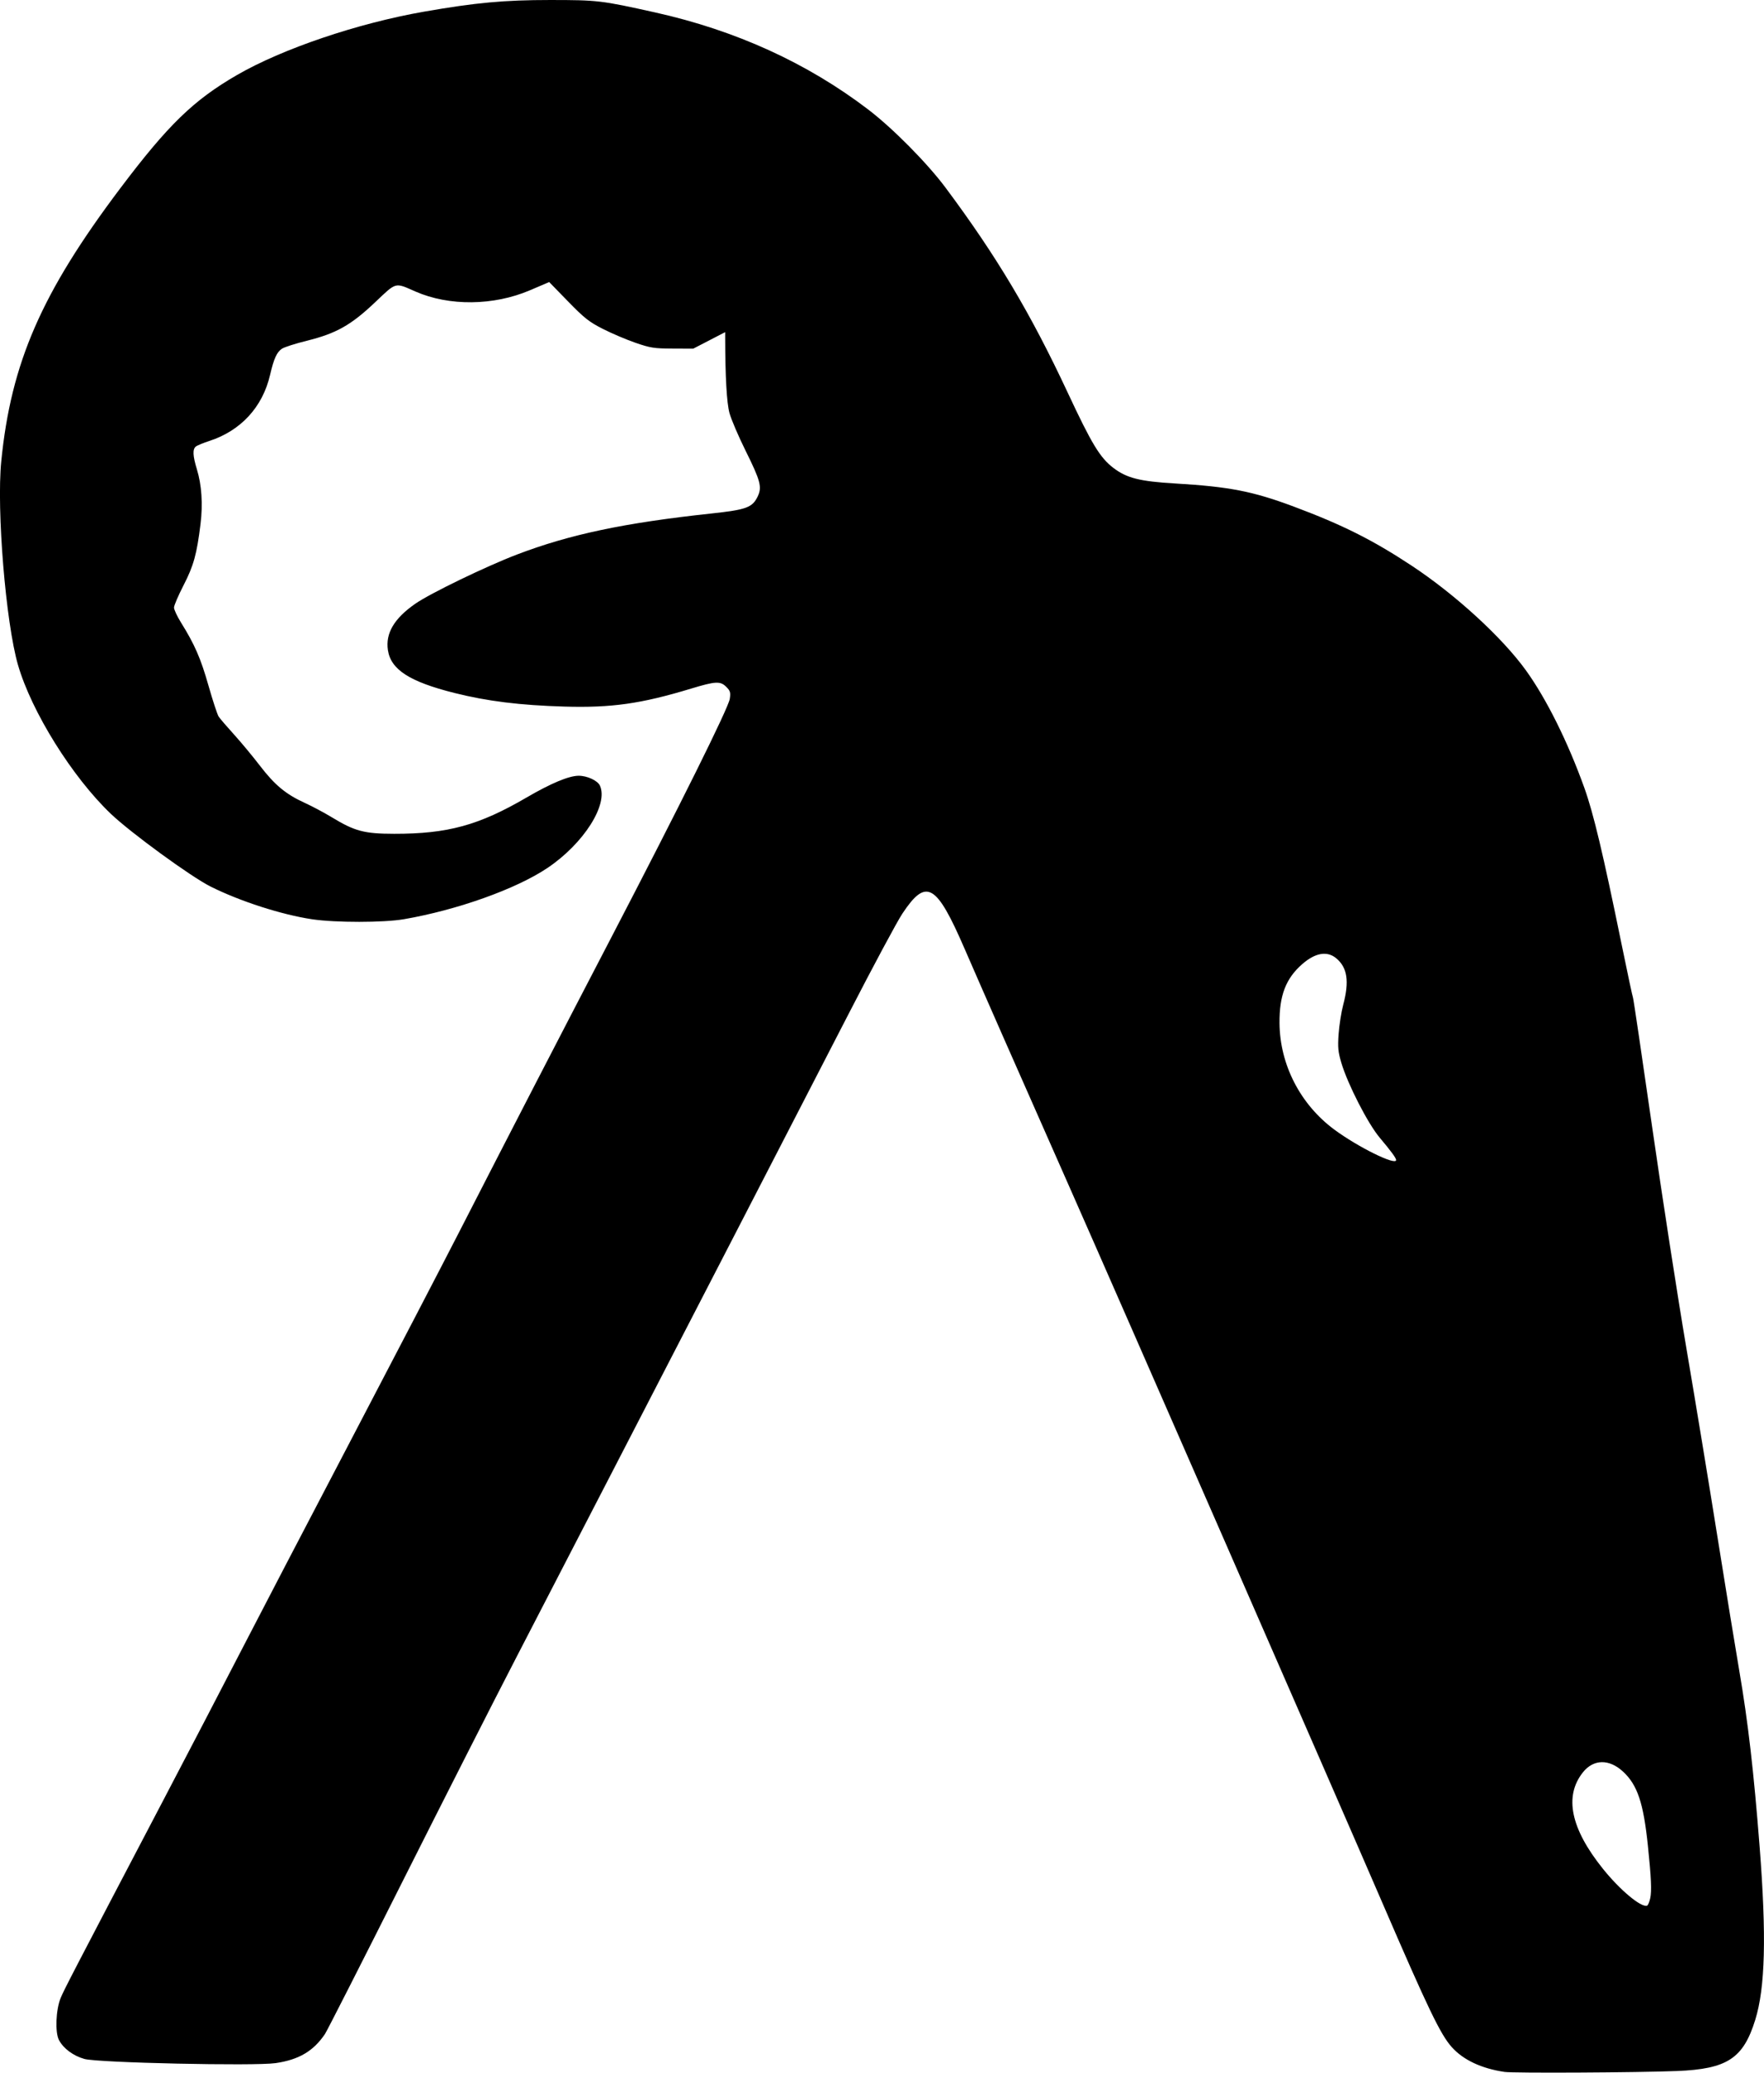 <?xml version="1.0" encoding="UTF-8" standalone="no"?>
<!-- Created with Inkscape (http://www.inkscape.org/) -->

<svg
   xmlns:dc="http://purl.org/dc/elements/1.1/"
   xmlns:cc="http://creativecommons.org/ns#"
   xmlns:rdf="http://www.w3.org/1999/02/22-rdf-syntax-ns#"
   xmlns:svg="http://www.w3.org/2000/svg"
   xmlns="http://www.w3.org/2000/svg"
   xmlns:sodipodi="http://sodipodi.sourceforge.net/DTD/sodipodi-0.dtd"
   xmlns:inkscape="http://www.inkscape.org/namespaces/inkscape"
   width="200"
   height="235"
   id="svg4303"
   version="1.1"
   inkscape:version="0.48.3.1 r9886"
   sodipodi:docname="ramda.svg">
  <defs
     id="defs4305" />
  <sodipodi:namedview
     id="base"
     pagecolor="#ffffff"
     bordercolor="#666666"
     borderopacity="1.0"
     inkscape:pageopacity="0.0"
     inkscape:pageshadow="2"
     inkscape:zoom="0.35"
     inkscape:cx="535.87599"
     inkscape:cy="891.30604"
     inkscape:document-units="px"
     inkscape:current-layer="layer1"
     showgrid="false"
     fit-margin-top="0"
     fit-margin-left="0"
     fit-margin-right="0"
     fit-margin-bottom="0"
     inkscape:window-width="1920"
     inkscape:window-height="1024"
     inkscape:window-x="-4"
     inkscape:window-y="31"
     inkscape:window-maximized="1" />
  <g
     inkscape:label="Layer 1"
     inkscape:groupmode="layer"
     id="layer1"
     transform="translate(160.876,-1188.668)">
    <path
       style="fill:#000000"
       d="m 9.691,1423.585 c -2.607,-0.39 -4.657,-1.354 -5.957,-2.8 -1.288,-1.433 -2.685,-4.335 -7.878,-16.368 -5.251,-12.166 -29.859,-68.464 -35.48,-81.169 -5.806,-13.125 -10.028,-22.717 -11.884,-27.001 -3.216,-7.424 -4.352,-8.066 -7.059,-3.99 -0.599,0.901 -3.307,5.952 -6.02,11.223 -2.712,5.271 -8.435,16.369 -12.718,24.66 -4.283,8.291 -10.663,20.647 -14.179,27.456 -3.516,6.809 -8.416,16.289 -10.889,21.066 -2.474,4.777 -8.268,16.189 -12.877,25.359 -4.609,9.17 -8.561,16.943 -8.784,17.272 -1.31,1.939 -2.961,2.912 -5.592,3.295 -2.397,0.349 -20.147,-0.039 -21.683,-0.473 -1.266,-0.359 -2.369,-1.177 -2.878,-2.137 -0.462,-0.871 -0.359,-3.439 0.192,-4.784 0.367,-0.896 1.446,-2.975 11.554,-22.259 2.878,-5.491 6.831,-13.084 8.785,-16.873 1.953,-3.789 7.549,-14.527 12.436,-23.861 4.886,-9.335 10.472,-20.073 12.413,-23.861 5.87,-11.458 11.153,-21.687 17.221,-33.346 7.832,-15.048 13.303,-26.064 13.453,-27.092 0.106,-0.719 0.052,-0.905 -0.391,-1.348 -0.682,-0.682 -1.206,-0.657 -4.015,0.195 -5.66,1.716 -9.007,2.189 -14.365,2.032 -5.027,-0.148 -8.726,-0.607 -12.466,-1.547 -5.065,-1.273 -7.194,-2.645 -7.525,-4.851 -0.287,-1.912 0.708,-3.596 3.108,-5.264 1.692,-1.176 8.016,-4.237 11.519,-5.575 5.986,-2.287 12.184,-3.595 22.061,-4.656 3.966,-0.426 4.643,-0.677 5.243,-1.943 0.5,-1.054 0.309,-1.772 -1.373,-5.163 -0.817,-1.648 -1.643,-3.58 -1.835,-4.293 -0.308,-1.148 -0.477,-4.114 -0.485,-8.524 l -0.001,-0.637 -1.811,0.937 -1.811,0.937 -2.331,-0.01 c -2.1,-0.01 -2.517,-0.071 -4.209,-0.655 -1.033,-0.357 -2.695,-1.063 -3.694,-1.571 -1.573,-0.799 -2.102,-1.216 -3.956,-3.12 l -2.14,-2.197 -2.185,0.933 c -4.116,1.758 -9.159,1.813 -12.971,0.142 -2.385,-1.045 -2.115,-1.118 -4.606,1.242 -2.72,2.577 -4.394,3.516 -7.741,4.344 -1.262,0.312 -2.518,0.714 -2.792,0.894 -0.588,0.385 -0.922,1.123 -1.354,2.982 -0.842,3.631 -3.311,6.316 -6.874,7.477 -0.701,0.228 -1.398,0.517 -1.547,0.641 -0.375,0.311 -0.339,1.047 0.127,2.573 0.544,1.784 0.688,3.938 0.413,6.19 -0.419,3.429 -0.782,4.744 -1.925,6.963 -0.596,1.157 -1.083,2.293 -1.083,2.526 0,0.233 0.36,1.001 0.8,1.707 1.547,2.485 2.232,4.056 3.106,7.131 0.486,1.708 1.006,3.292 1.156,3.521 0.15,0.229 0.927,1.135 1.725,2.014 0.798,0.879 2.117,2.465 2.929,3.525 1.702,2.221 2.959,3.266 5.097,4.241 0.835,0.381 2.22,1.118 3.078,1.639 2.607,1.583 3.684,1.868 7.065,1.872 6.078,0.01 9.622,-0.965 15.018,-4.114 2.751,-1.605 4.79,-2.459 5.892,-2.466 0.964,-0.01 2.164,0.546 2.423,1.114 0.98,2.15 -1.85,6.591 -5.955,9.345 -3.546,2.38 -10.223,4.763 -16.256,5.804 -2.311,0.399 -7.753,0.401 -10.406,0.01 -3.464,-0.517 -8.196,-2.042 -11.542,-3.72 -2.217,-1.112 -9.031,-6.082 -11.292,-8.237 -4.37,-4.165 -8.987,-11.566 -10.527,-16.88 -1.387,-4.783 -2.44,-17.591 -1.898,-23.078 1.106,-11.18 4.566,-19.118 13.5,-30.971 5.417,-7.187 8.295,-9.982 13.211,-12.828 5.151,-2.983 13.687,-5.876 21.226,-7.194 5.834,-1.02 9.094,-1.321 14.275,-1.321 5.412,10e-4 5.809,0.048 11.921,1.408 9.133,2.033 17.243,5.728 24.17,11.014 2.769,2.113 6.678,6.063 8.751,8.842 5.787,7.76 9.659,14.255 13.858,23.246 2.729,5.843 3.667,7.389 5.191,8.549 1.505,1.146 2.987,1.52 6.96,1.755 6.177,0.365 8.827,0.881 13.502,2.63 5.498,2.056 8.941,3.783 13.347,6.693 4.959,3.275 10.265,8.137 12.956,11.871 2.321,3.221 4.758,8.122 6.62,13.312 1.033,2.878 2.12,7.444 4.216,17.698 0.673,3.291 1.26,6.044 1.306,6.117 0.045,0.074 1.023,6.681 2.173,14.683 1.15,8.002 2.901,19.311 3.891,25.132 0.99,5.821 2.566,15.39 3.502,21.266 0.936,5.875 2.056,12.749 2.49,15.275 0.977,5.688 1.641,11.442 2.298,19.911 0.786,10.127 0.637,15.966 -0.501,19.625 -1.359,4.372 -3.178,5.558 -8.875,5.789 -4.429,0.179 -18.558,0.252 -19.566,0.101 z m 16.532,-19.682 c 0.181,-0.823 0.114,-2.331 -0.264,-5.976 -0.502,-4.833 -1.178,-6.858 -2.794,-8.37 -1.582,-1.48 -3.372,-1.453 -4.578,0.069 -2.146,2.71 -1.385,6.369 2.272,10.925 1.924,2.398 4.3,4.389 4.998,4.19 0.107,-0.03 0.271,-0.408 0.366,-0.839 z m -28.81,-83.706 c 0,-0.231 -0.548,-0.979 -1.862,-2.541 -1.336,-1.588 -3.615,-6.031 -4.342,-8.465 -0.374,-1.252 -0.422,-1.753 -0.314,-3.295 0.07,-1 0.306,-2.492 0.524,-3.316 0.701,-2.645 0.47,-4.197 -0.782,-5.251 -1.038,-0.874 -2.394,-0.642 -3.881,0.664 -1.849,1.624 -2.588,3.551 -2.563,6.683 0.038,4.701 2.355,9.205 6.201,12.057 2.687,1.992 7.019,4.129 7.019,3.462 z"
       id="path4271"
       inkscape:connector-curvature="0" />
  </g>
</svg>
